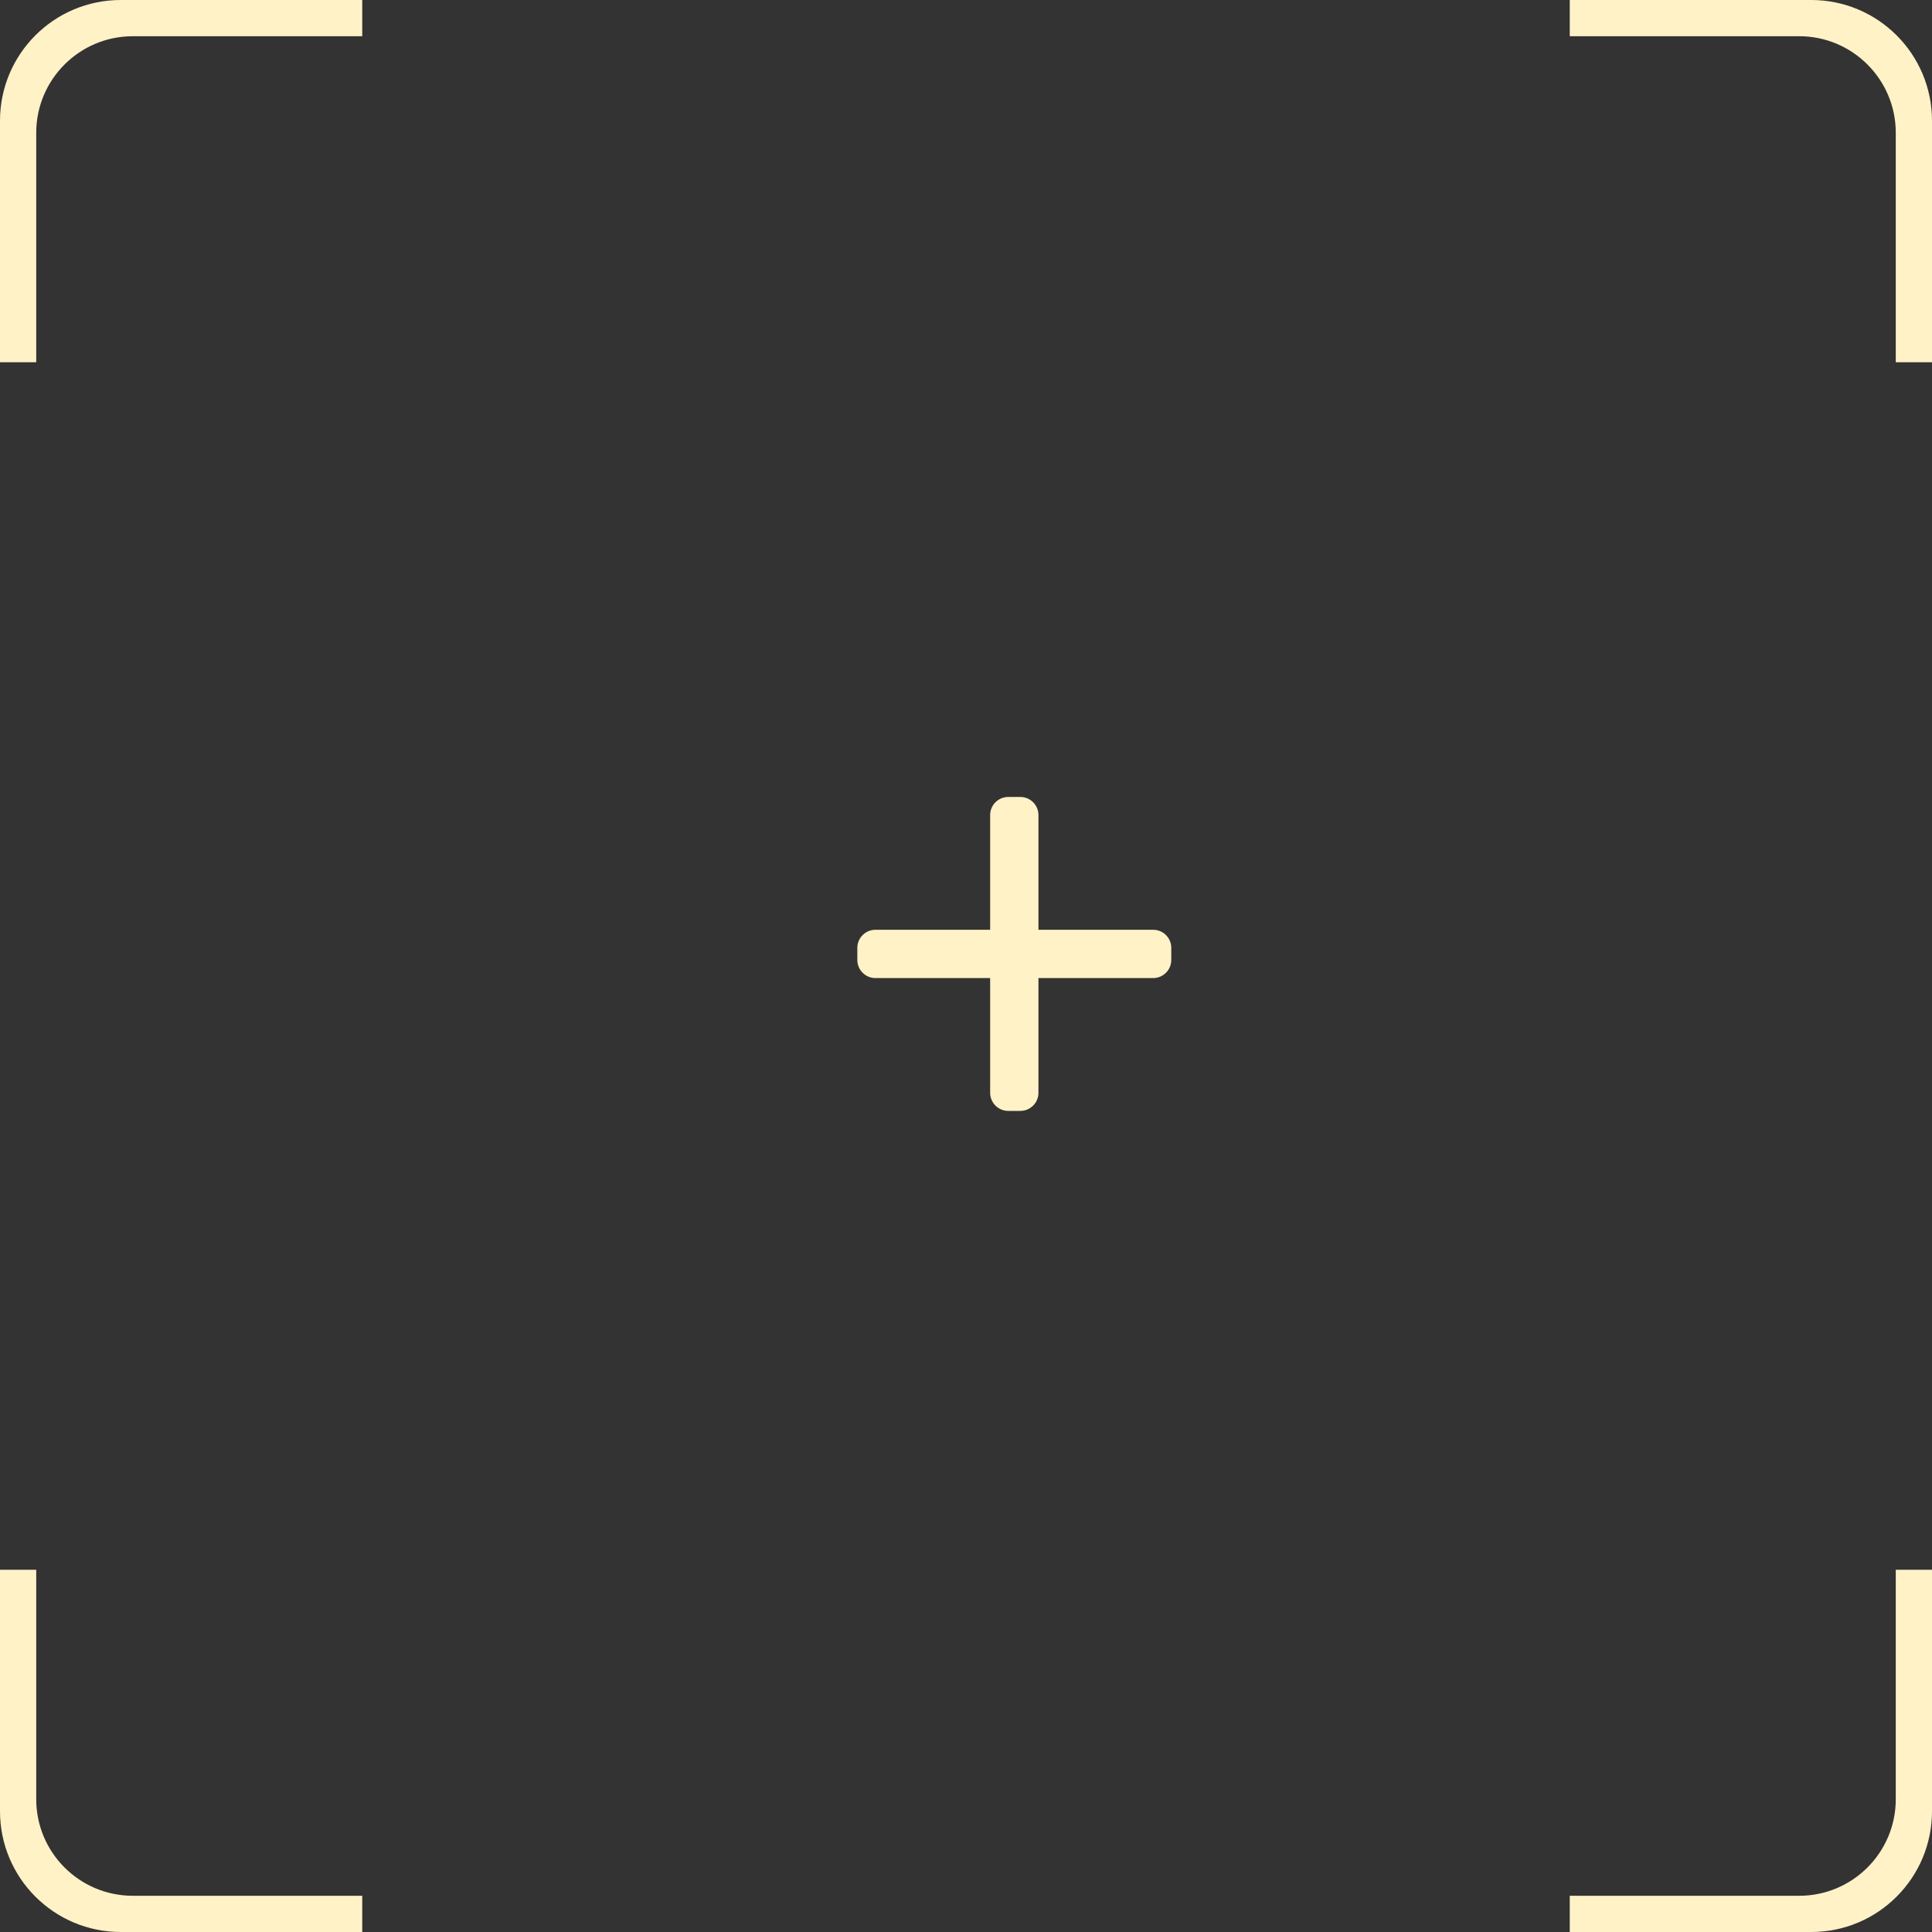 <svg 
 xmlns="http://www.w3.org/2000/svg"
 xmlns:xlink="http://www.w3.org/1999/xlink"
 width="160" height="160"  viewBox="0 0 160 160">
<rect x="0" y="0" width="160" height="160" fill="#333333" stroke="none"/>
<path fill-rule="evenodd" fill="rgb(255, 242, 199)"
 d="M150.000,160.000 L130.000,160.000 L130.000,157.000 L149.000,157.000 C153.418,157.000 157.000,153.418 157.000,149.000 L157.000,130.000 L160.000,130.000 L160.000,150.000 C160.000,155.523 155.523,160.000 150.000,160.000 ZM157.000,11.000 C157.000,6.582 153.418,3.000 149.000,3.000 L130.000,3.000 L130.000,0.000 L150.000,0.000 C155.523,0.000 160.000,4.477 160.000,10.000 L160.000,30.000 L157.000,30.000 L157.000,11.000 ZM95.500,81.000 L86.000,81.000 L86.000,90.500 C86.000,91.328 85.328,92.000 84.500,92.000 L83.500,92.000 C82.672,92.000 82.000,91.328 82.000,90.500 L82.000,81.000 L72.500,81.000 C71.672,81.000 71.000,80.328 71.000,79.500 L71.000,78.500 C71.000,77.672 71.672,77.000 72.500,77.000 L82.000,77.000 L82.000,67.500 C82.000,66.672 82.672,66.000 83.500,66.000 L84.500,66.000 C85.328,66.000 86.000,66.672 86.000,67.500 L86.000,77.000 L95.500,77.000 C96.328,77.000 97.000,77.672 97.000,78.500 L97.000,79.500 C97.000,80.328 96.328,81.000 95.500,81.000 ZM0.000,150.000 L0.000,130.000 L3.000,130.000 L3.000,149.000 C3.000,153.418 6.582,157.000 11.000,157.000 L30.000,157.000 L30.000,160.000 L10.000,160.000 C4.477,160.000 0.000,155.523 0.000,150.000 ZM3.000,11.000 L3.000,30.000 L0.000,30.000 L0.000,10.000 C0.000,4.477 4.477,0.000 10.000,0.000 L30.000,0.000 L30.000,3.000 L11.000,3.000 C6.582,3.000 3.000,6.582 3.000,11.000 Z"/>
</svg>